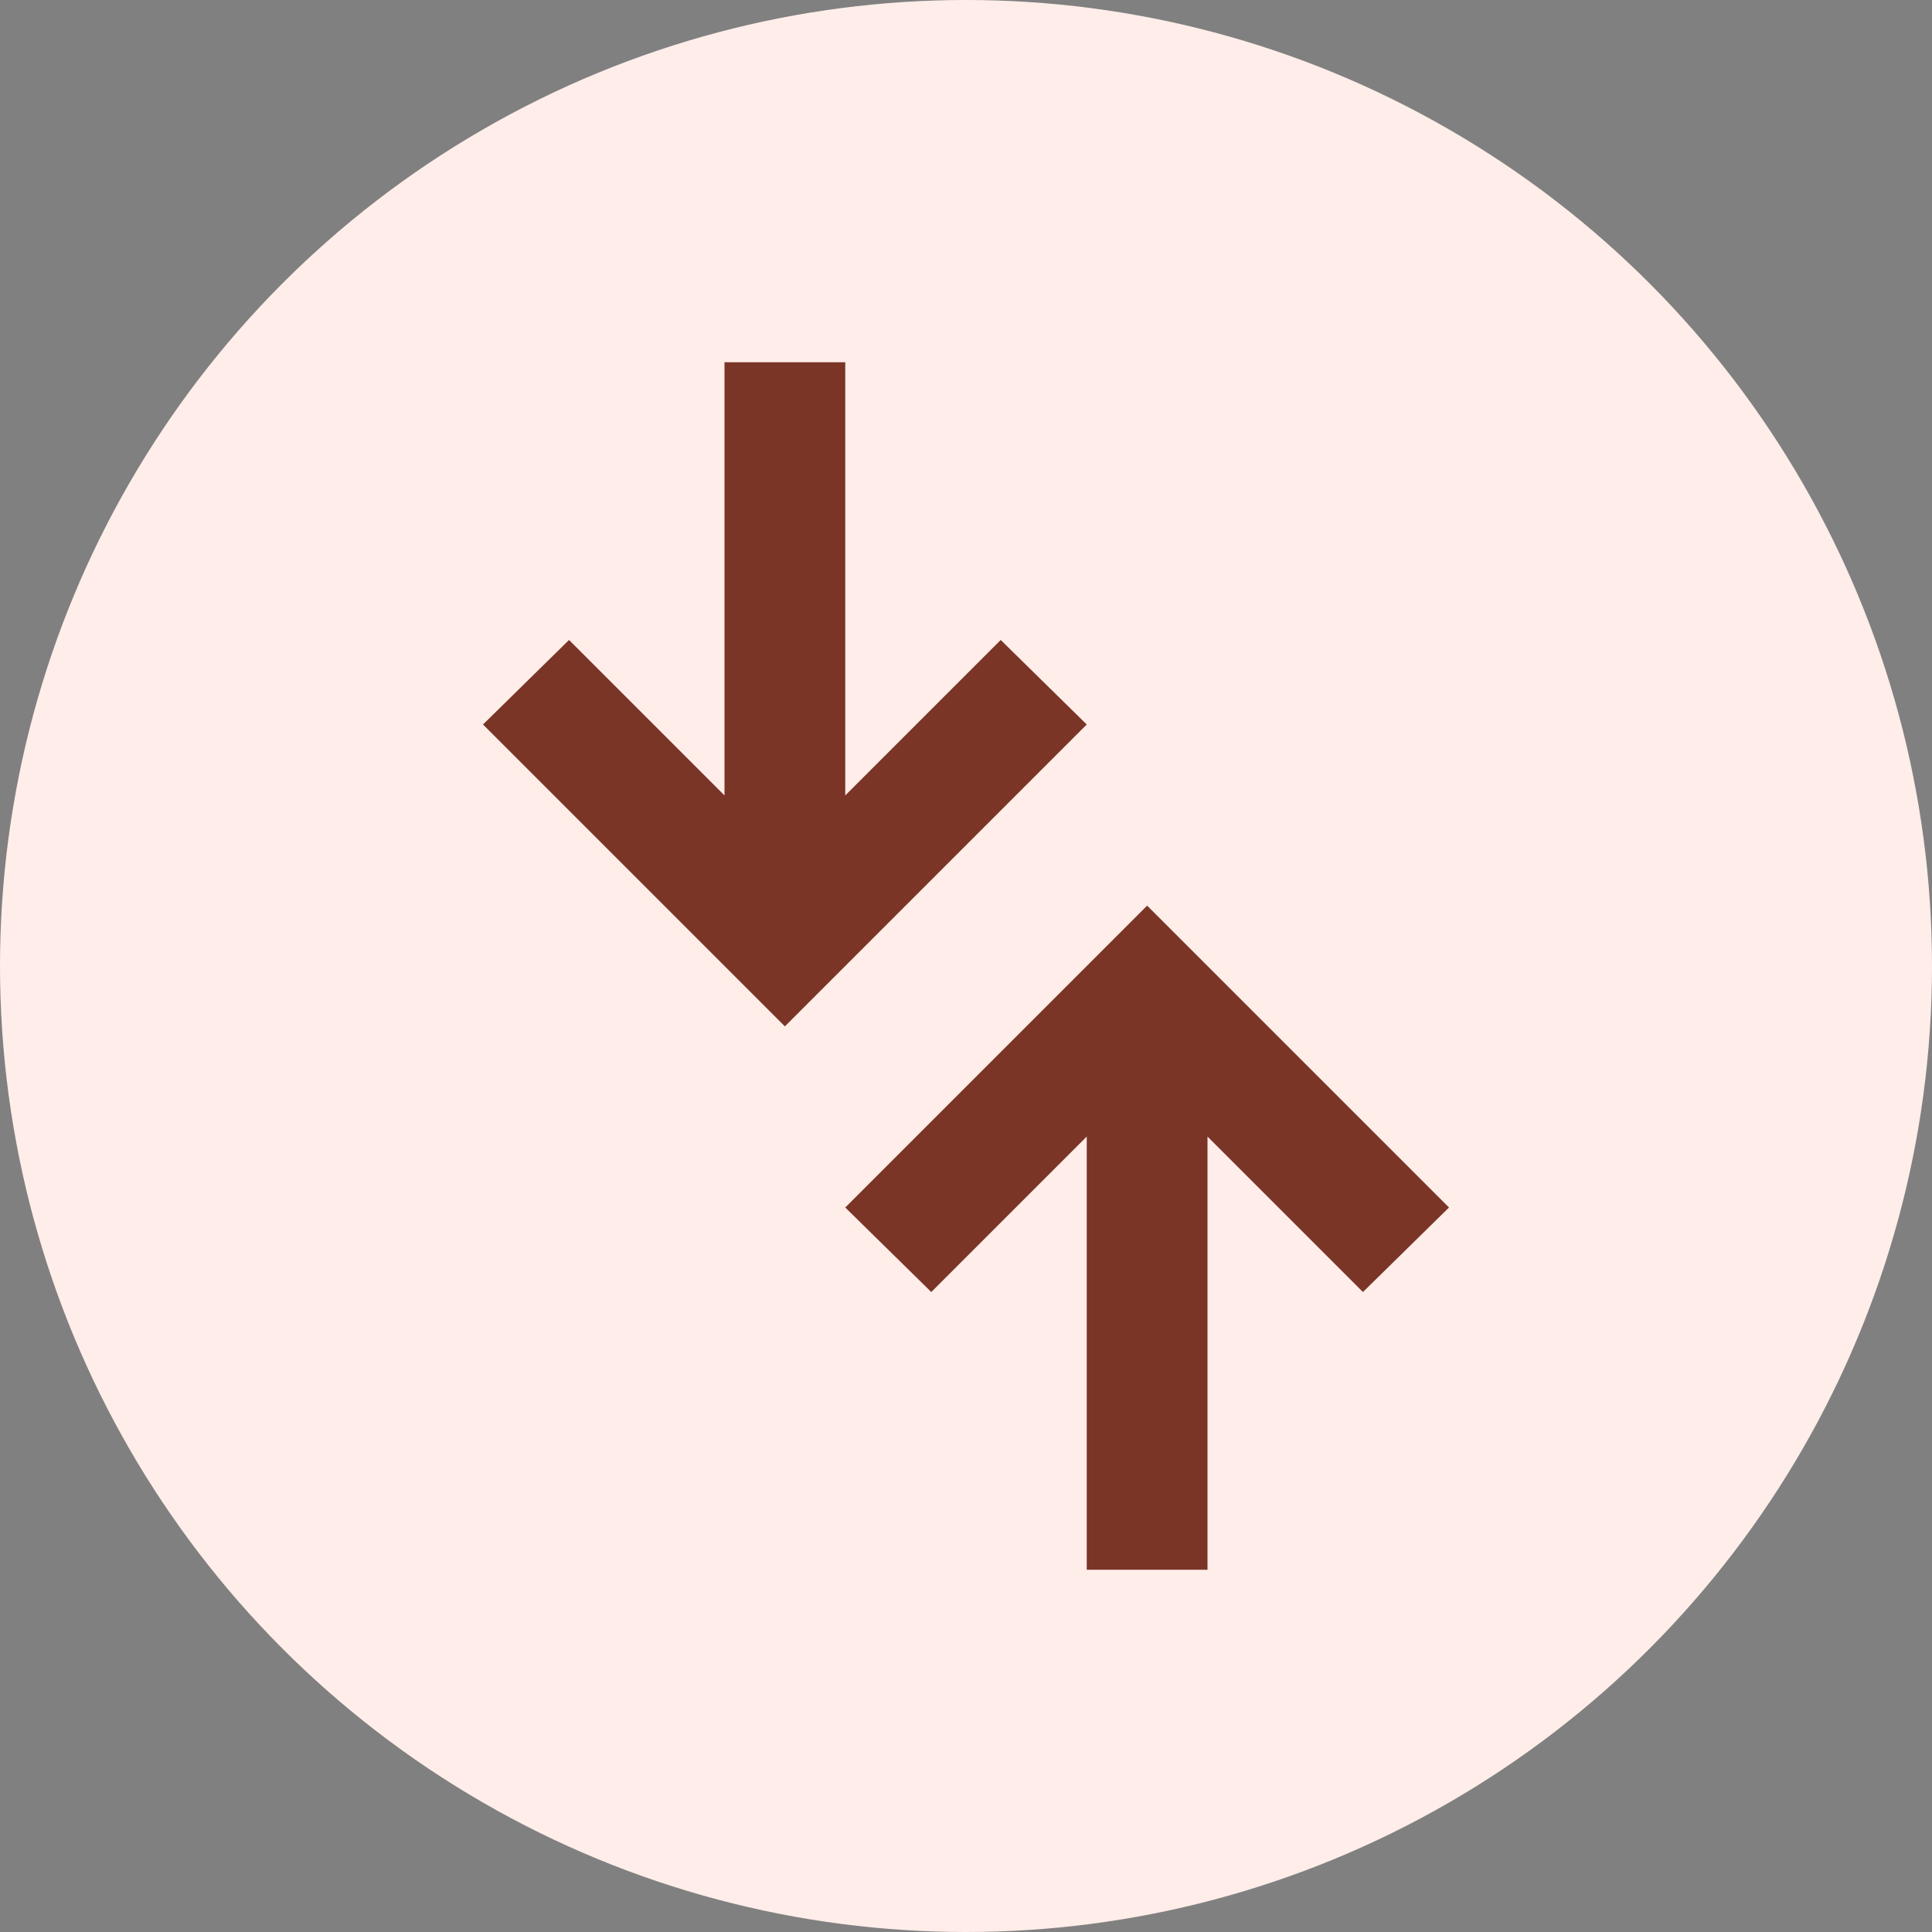 <svg width="32" height="32" viewBox="0 0 32 32" fill="none" xmlns="http://www.w3.org/2000/svg">
<rect x="0" y="0" width="32" height="32" fill="#808080" stroke="none"/>
<circle cx="16" cy="16" r="16" transform="matrix(-1 0 0 1 32 0)" fill="#FFEDE9"/>
<mask id="mask0_130_294" style="mask-type:alpha" maskUnits="userSpaceOnUse" x="4" y="4" width="24" height="24">
<rect x="28" y="4" width="24" height="24" transform="rotate(90 28 4)" fill="#7A3527"/>
</mask>
<g mask="url(#mask0_130_294)">
<path d="M8 12L9.425 10.6L12 13.175L12 6L14 6L14 13.175L16.575 10.6L18 12L13 17L8 12ZM14 20L19 15L24 20L22.575 21.4L20 18.825L20 26L18 26L18 18.825L15.425 21.4L14 20Z" fill="#7A3527"/>
</g>
</svg>
